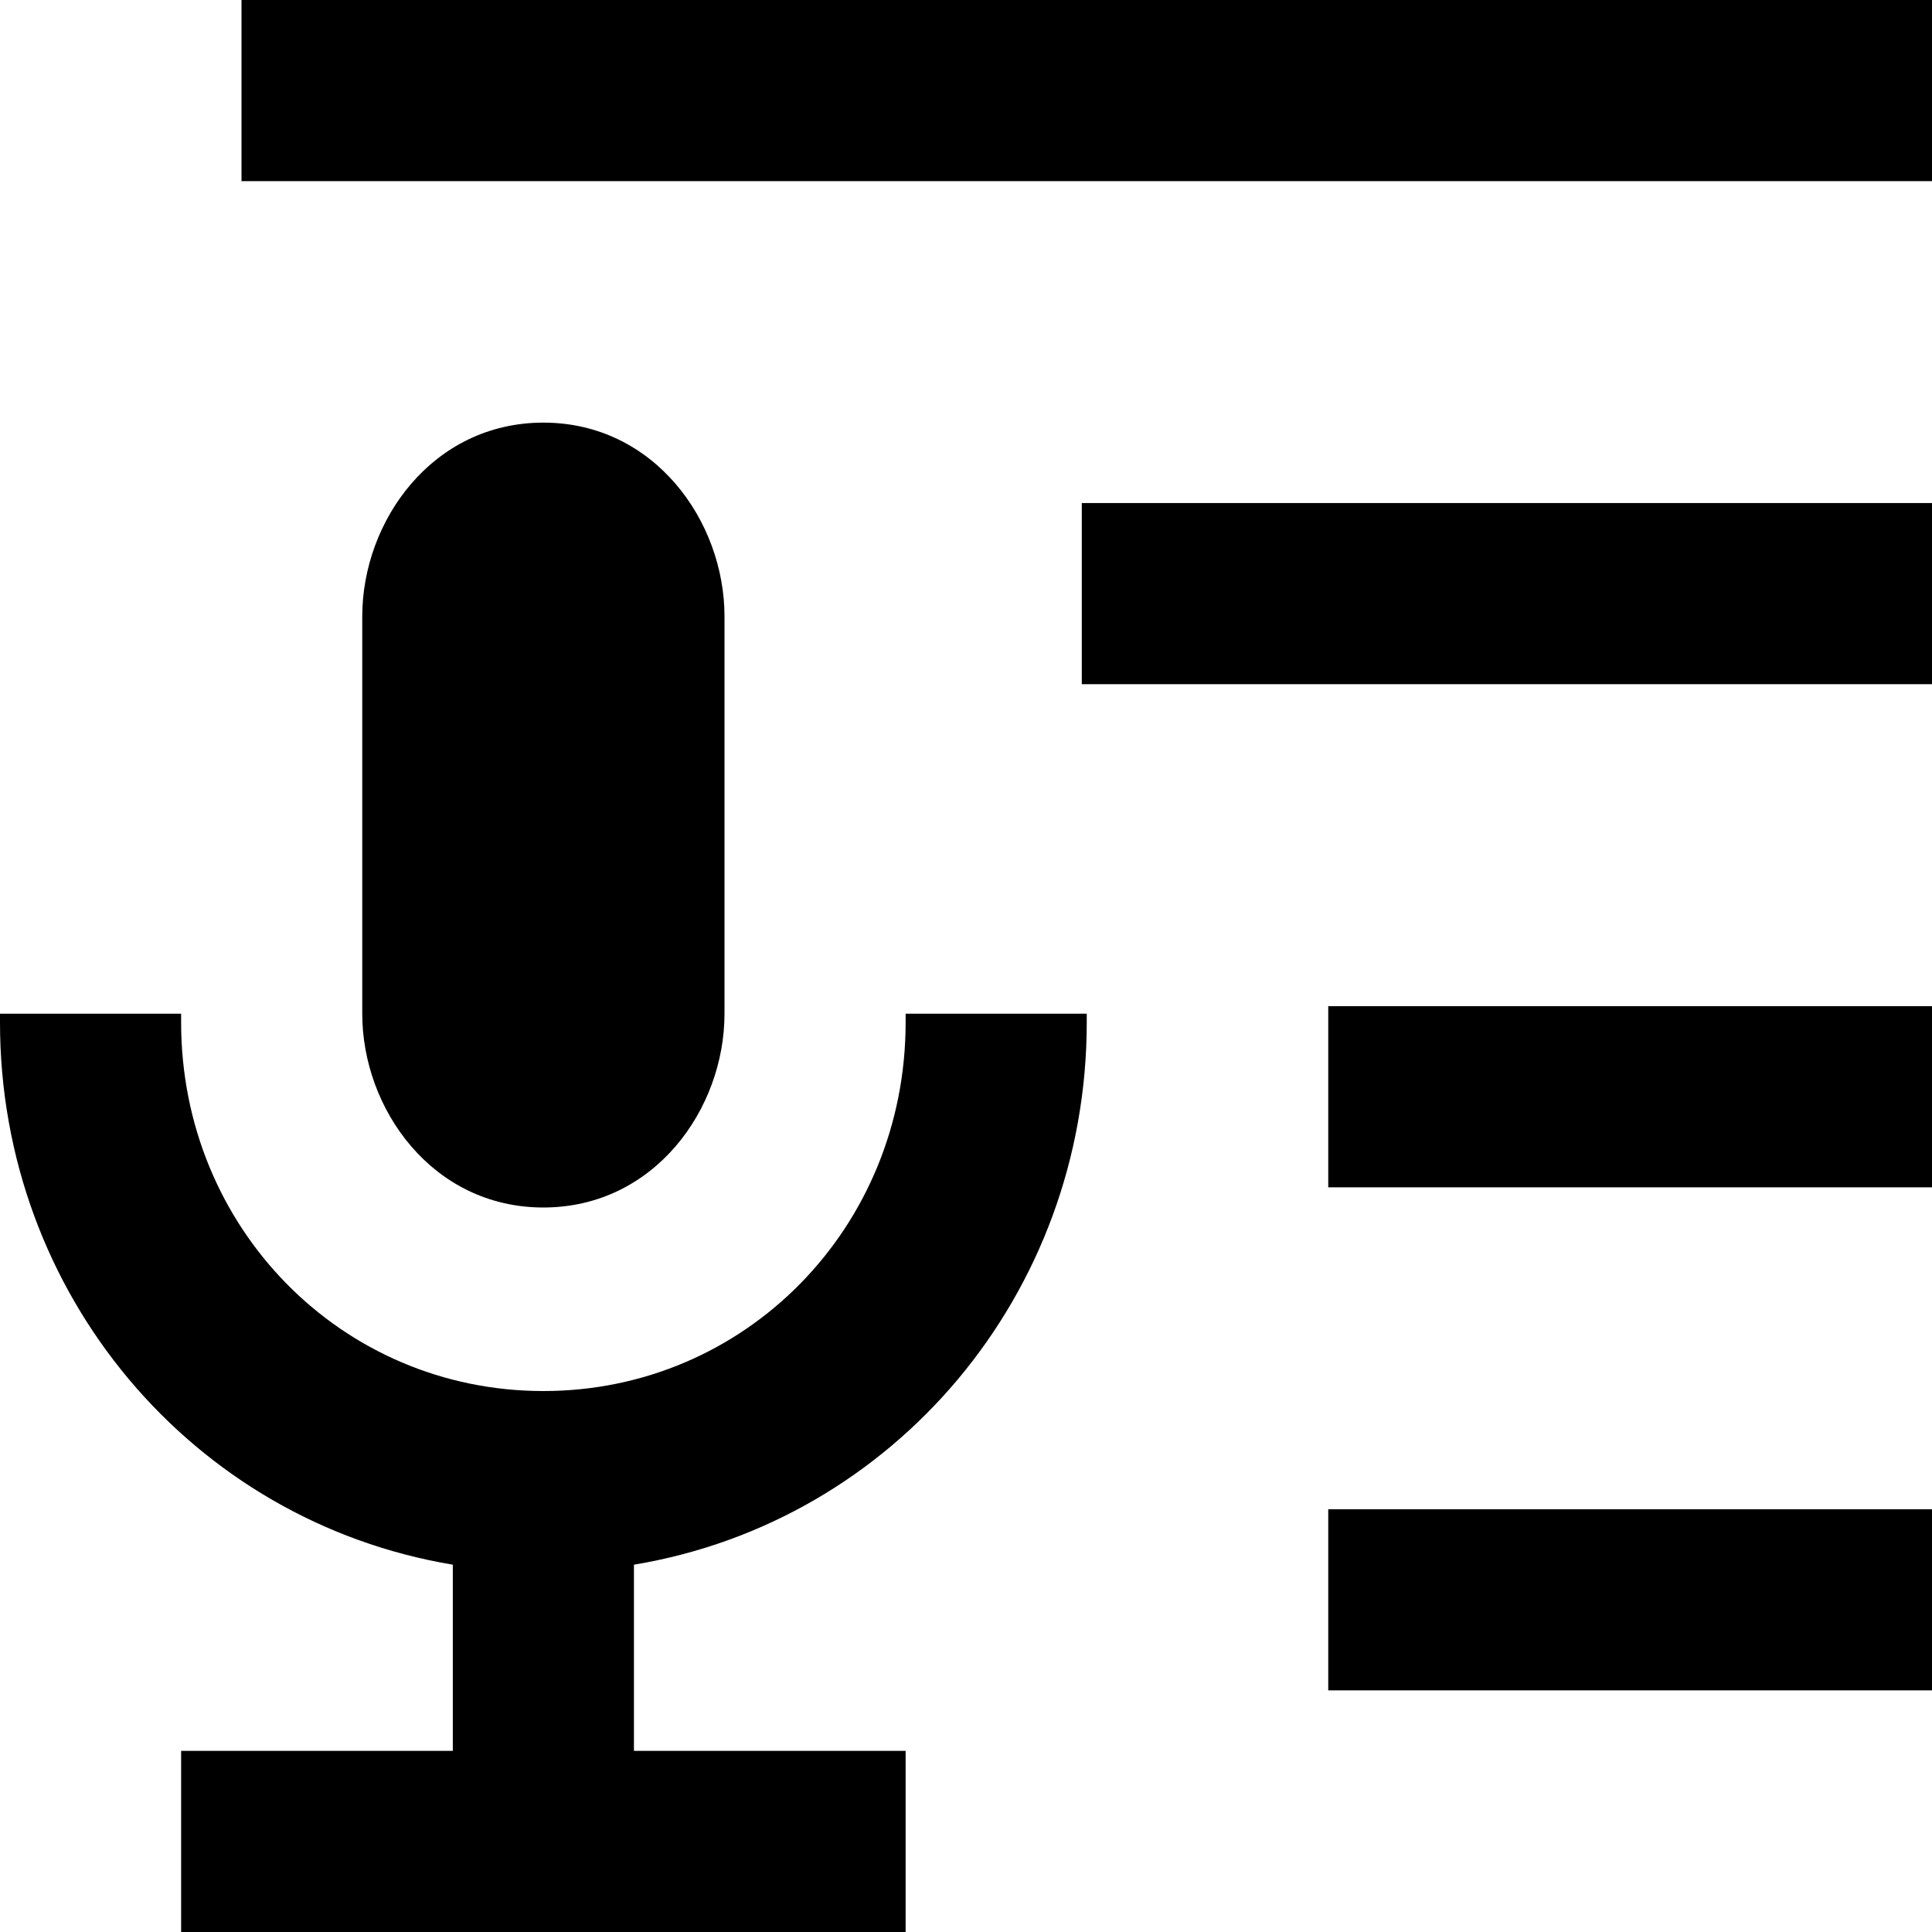<svg width="16" height="16" fill="none" viewBox="0 0 16 16"><path fill="currentcolor" fill-rule="evenodd" d="M16 0H2v1.5h14zM6 5.105C6 4.315 5.418 3.5 4.5 3.5S3 4.314 3 5.105v3.29C3 9.185 3.582 10 4.5 10S6 9.186 6 8.395zm10-.939H8.959v1.5H16zm0 4.167h-5v1.5h5zm-8.5.062v.073c0 1.699-1.328 3.052-3 3.052s-3-1.353-3-3.052v-.073H0v.073c0 2.247 1.593 4.131 3.75 4.49V14.5H1.5V16h6v-1.5H5.25v-1.542C7.407 12.6 9 10.715 9 8.468v-.073zm8.5 4.104h-5v1.5h5z" clip-rule="evenodd"/></svg>